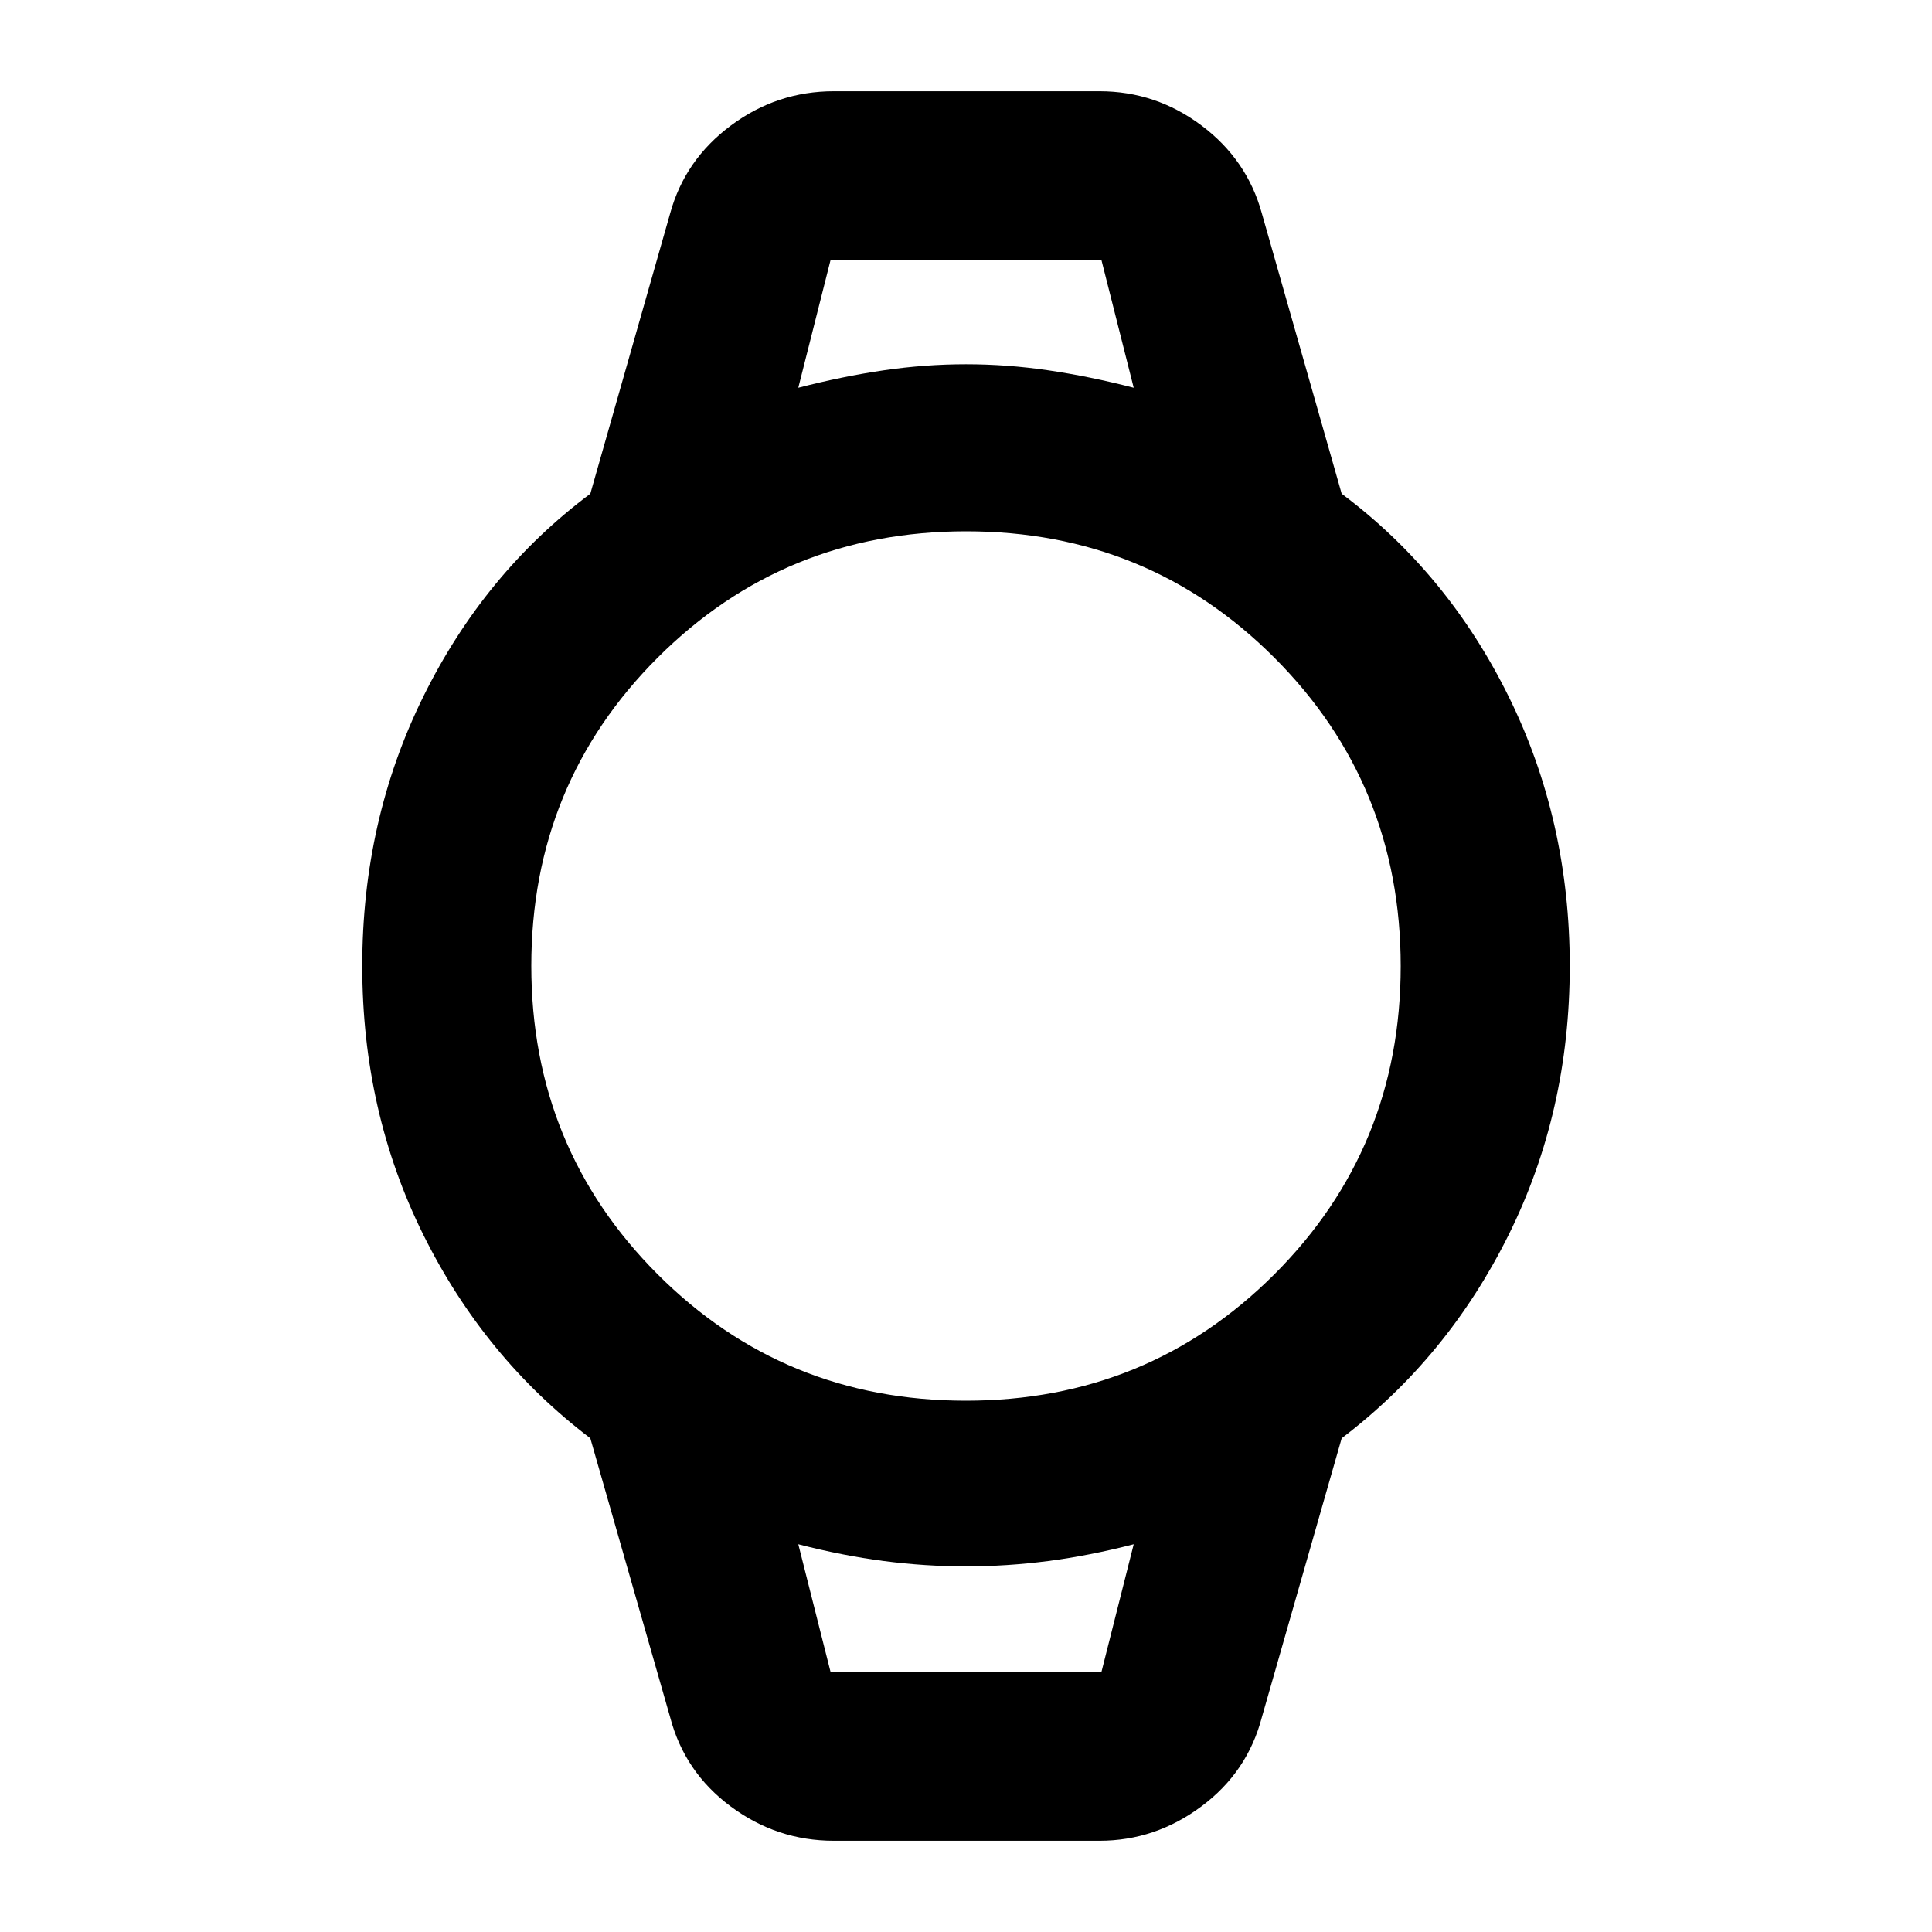 <svg xmlns="http://www.w3.org/2000/svg" height="40" viewBox="0 -960 960 960" width="40"><path d="M414.33-45.33q-28.3 0-51.23-17.04-22.93-17.03-30.1-44.3l-39.67-138.66q-52.66-40-83-101.16Q180-407.64 180-480q0-72.36 30.33-133.84 30.34-61.49 83-100.83L333-854q7.33-26.67 30.22-43.67 22.88-17 51.11-17h132q27.99 0 50.66 17 22.68 17 30.01 43.67l39.67 139.33q52.66 39.34 83 100.83Q780-552.36 780-480q0 72.36-30.33 133.51-30.34 61.16-83 101.16L627-106.67q-7.16 27.27-30.08 44.3Q574-45.33 546.33-45.33h-132ZM479.92-264q90.41 0 153.25-62.75Q696-389.51 696-479.92t-62.75-153.25Q570.49-696 480.08-696t-153.25 62.75Q264-570.49 264-480.08t62.75 153.25Q389.51-264 479.92-264Zm-83.25-503.33q22-5.67 42.5-8.67t40.83-3q20.33 0 40.83 3t42.5 8.67l-16-63.34H412.67l-16 63.34Zm16 638h134.66l16-63.34q-22 5.67-42.5 8.34-20.5 2.66-40.83 2.66t-40.83-2.66q-20.5-2.67-42.5-8.34l16 63.34Zm-16-701.34h166.66-166.66Zm16 701.34h-16 166.66-150.66Z"/></svg>